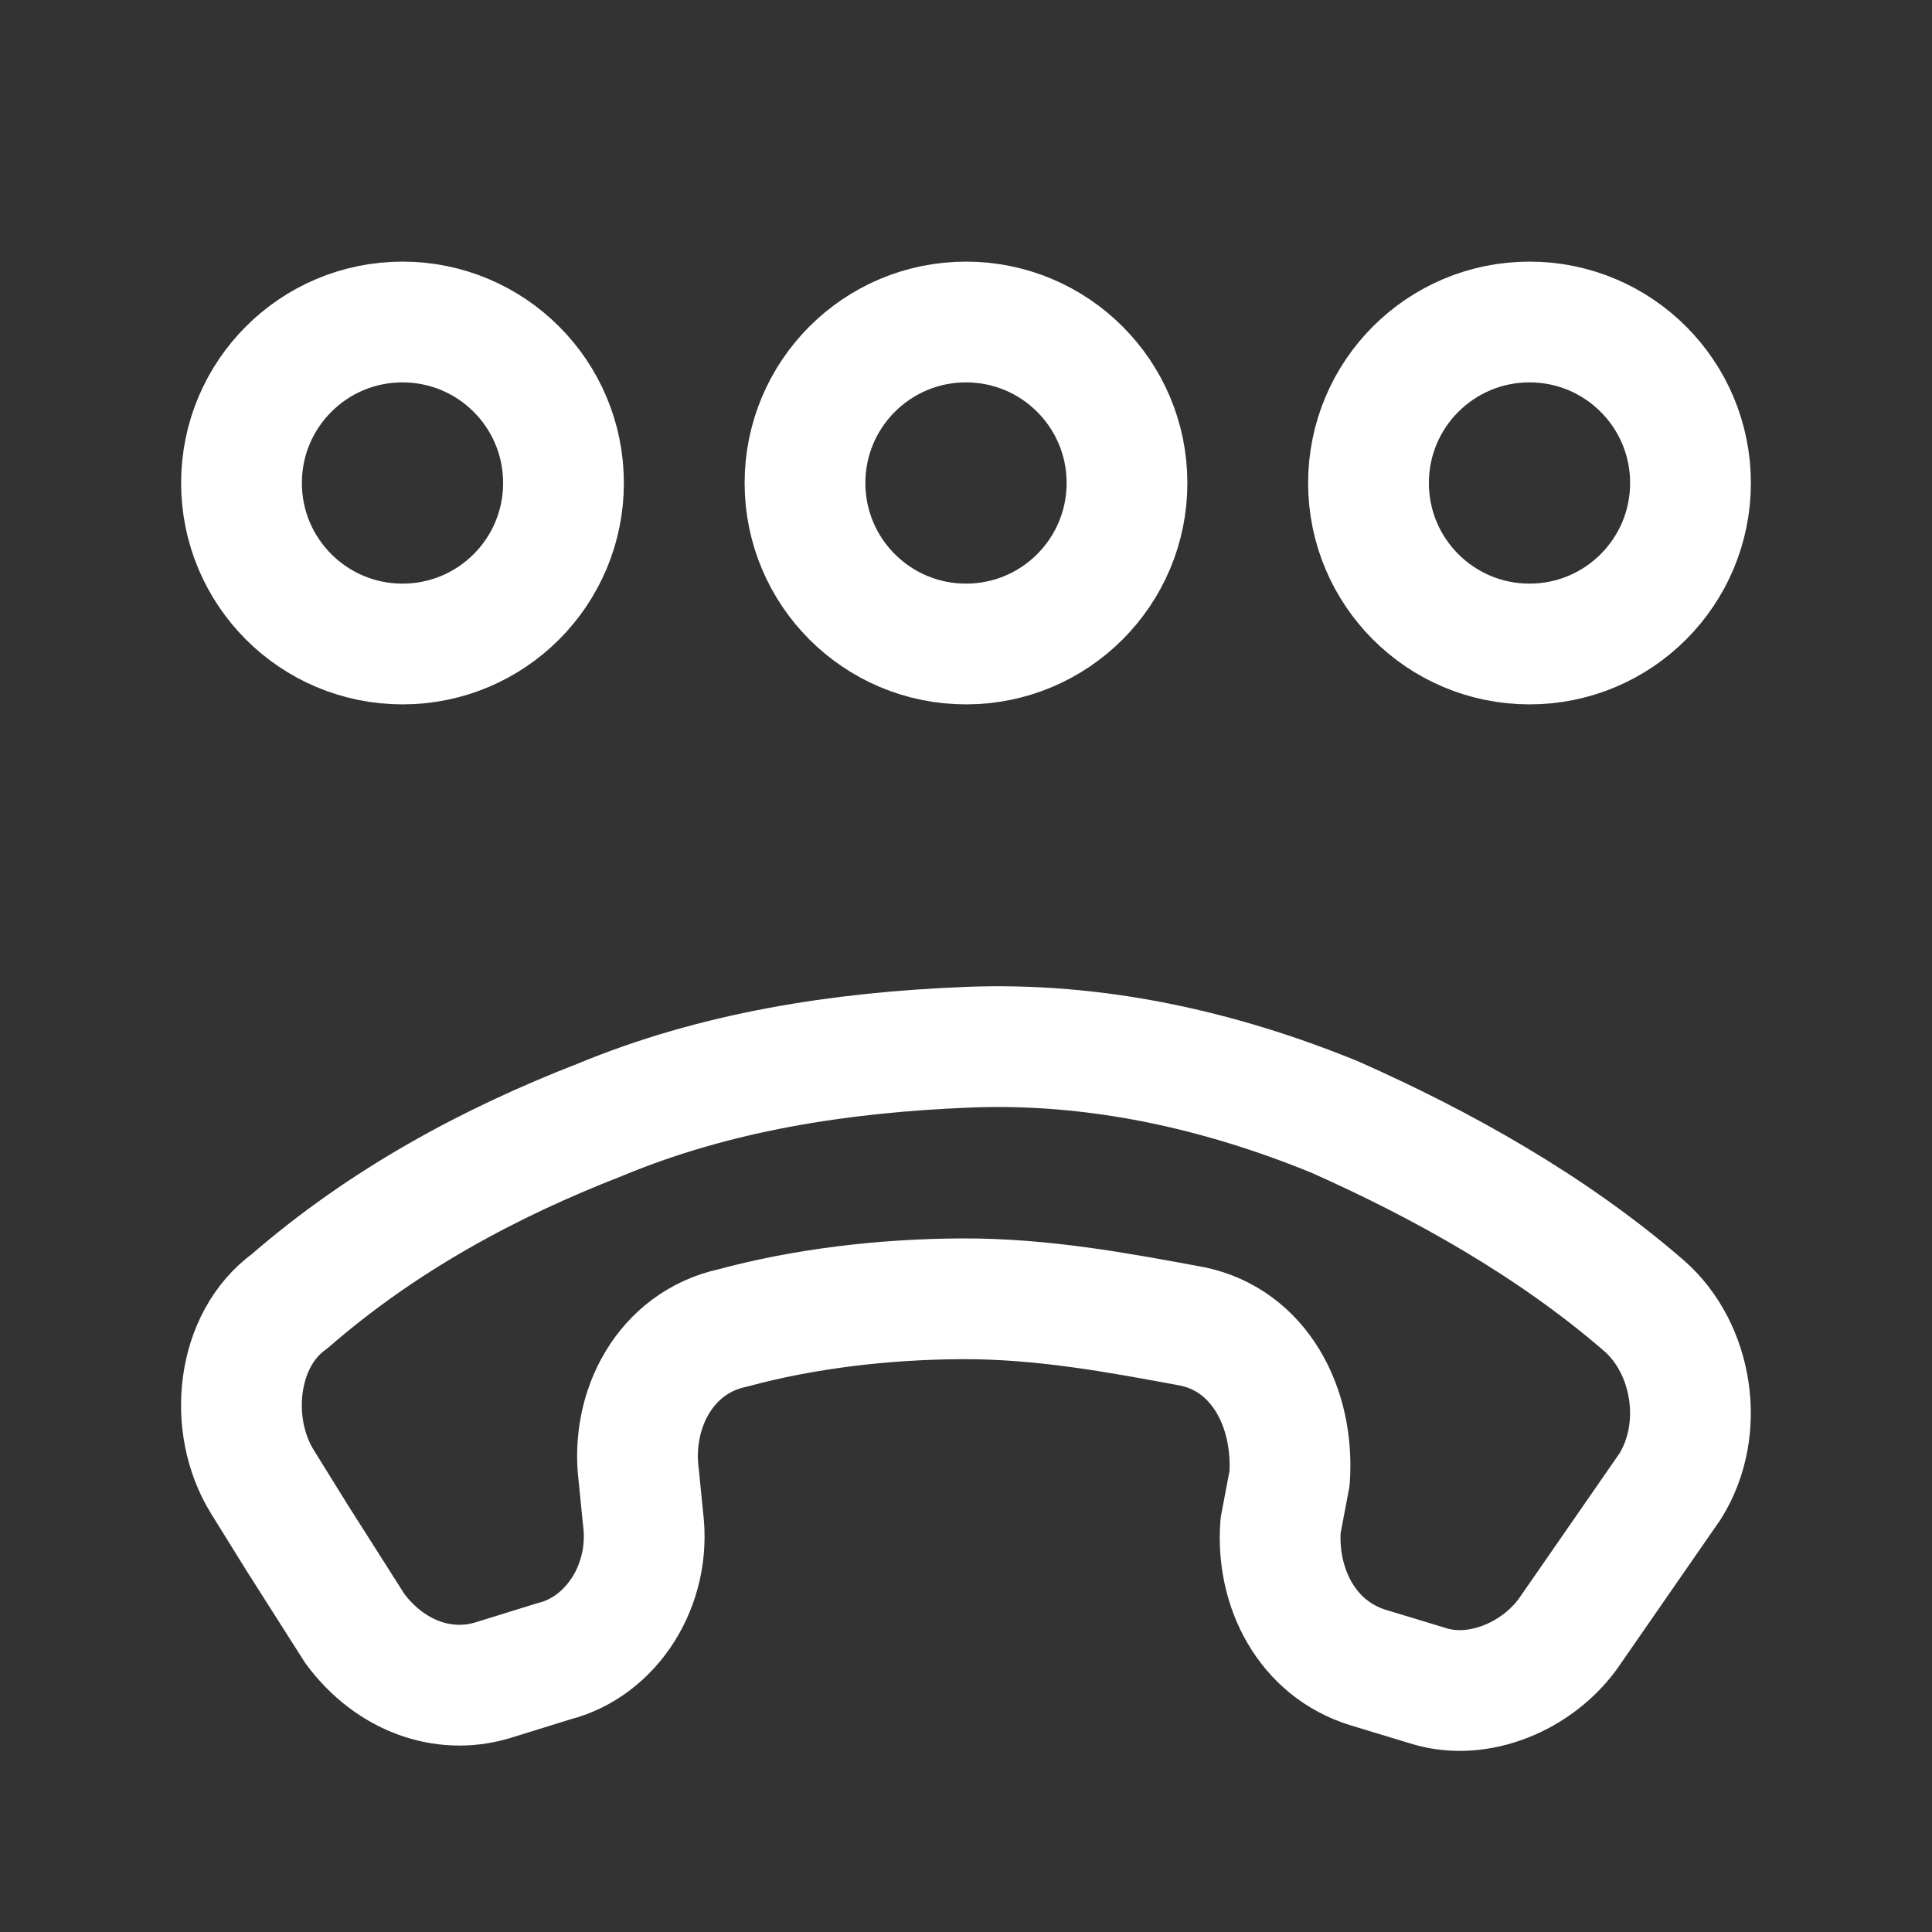 <svg fill="none" height="24" viewBox="0 0 24 24" width="24" xmlns="http://www.w3.org/2000/svg"><rect x="0" y="0" width="24" height="24" fill="#333333" stroke="none"/><g stroke="#fff" stroke-linecap="round" stroke-linejoin="round" stroke-width="1.5"><path d="m5 8c1.105 0 2-.895 2-2s-.895-2-2-2-2 .895-2 2 .895 2 2 2z"/><path d="m12 8c1.105 0 2-.895 2-2s-.895-2-2-2-2 .895-2 2 .895 2 2 2z"/><path d="m19 8c1.105 0 2-.895 2-2s-.895-2-2-2-2 .895-2 2 .895 2 2 2z"/><path d="m19.478 20.295c-.387.532-1.103.83-1.707.655l-.769-.233c-.769-.233-1.152-.999-1.094-1.766l.112-.59c.058-.885-.38-1.709-1.204-1.883-.934-.174-1.869-.347-2.859-.344-.99.004-1.98.125-2.861.364-.825.18-1.268 1.007-1.161 1.833l.053.531c.107.825-.39 1.594-1.105 1.774l-.771.239c-.605.179-1.265-.054-1.703-.643l-.711-1.118-.438-.706c-.438-.706-.324-1.768.337-2.243 1.158-1.007 2.48-1.72 3.857-2.255 1.432-.595 2.972-.837 4.567-.901s3.134.284 4.562.868c1.318.585 2.691 1.347 3.842 2.345.603.529.765 1.531.323 2.24z"/></g></svg>